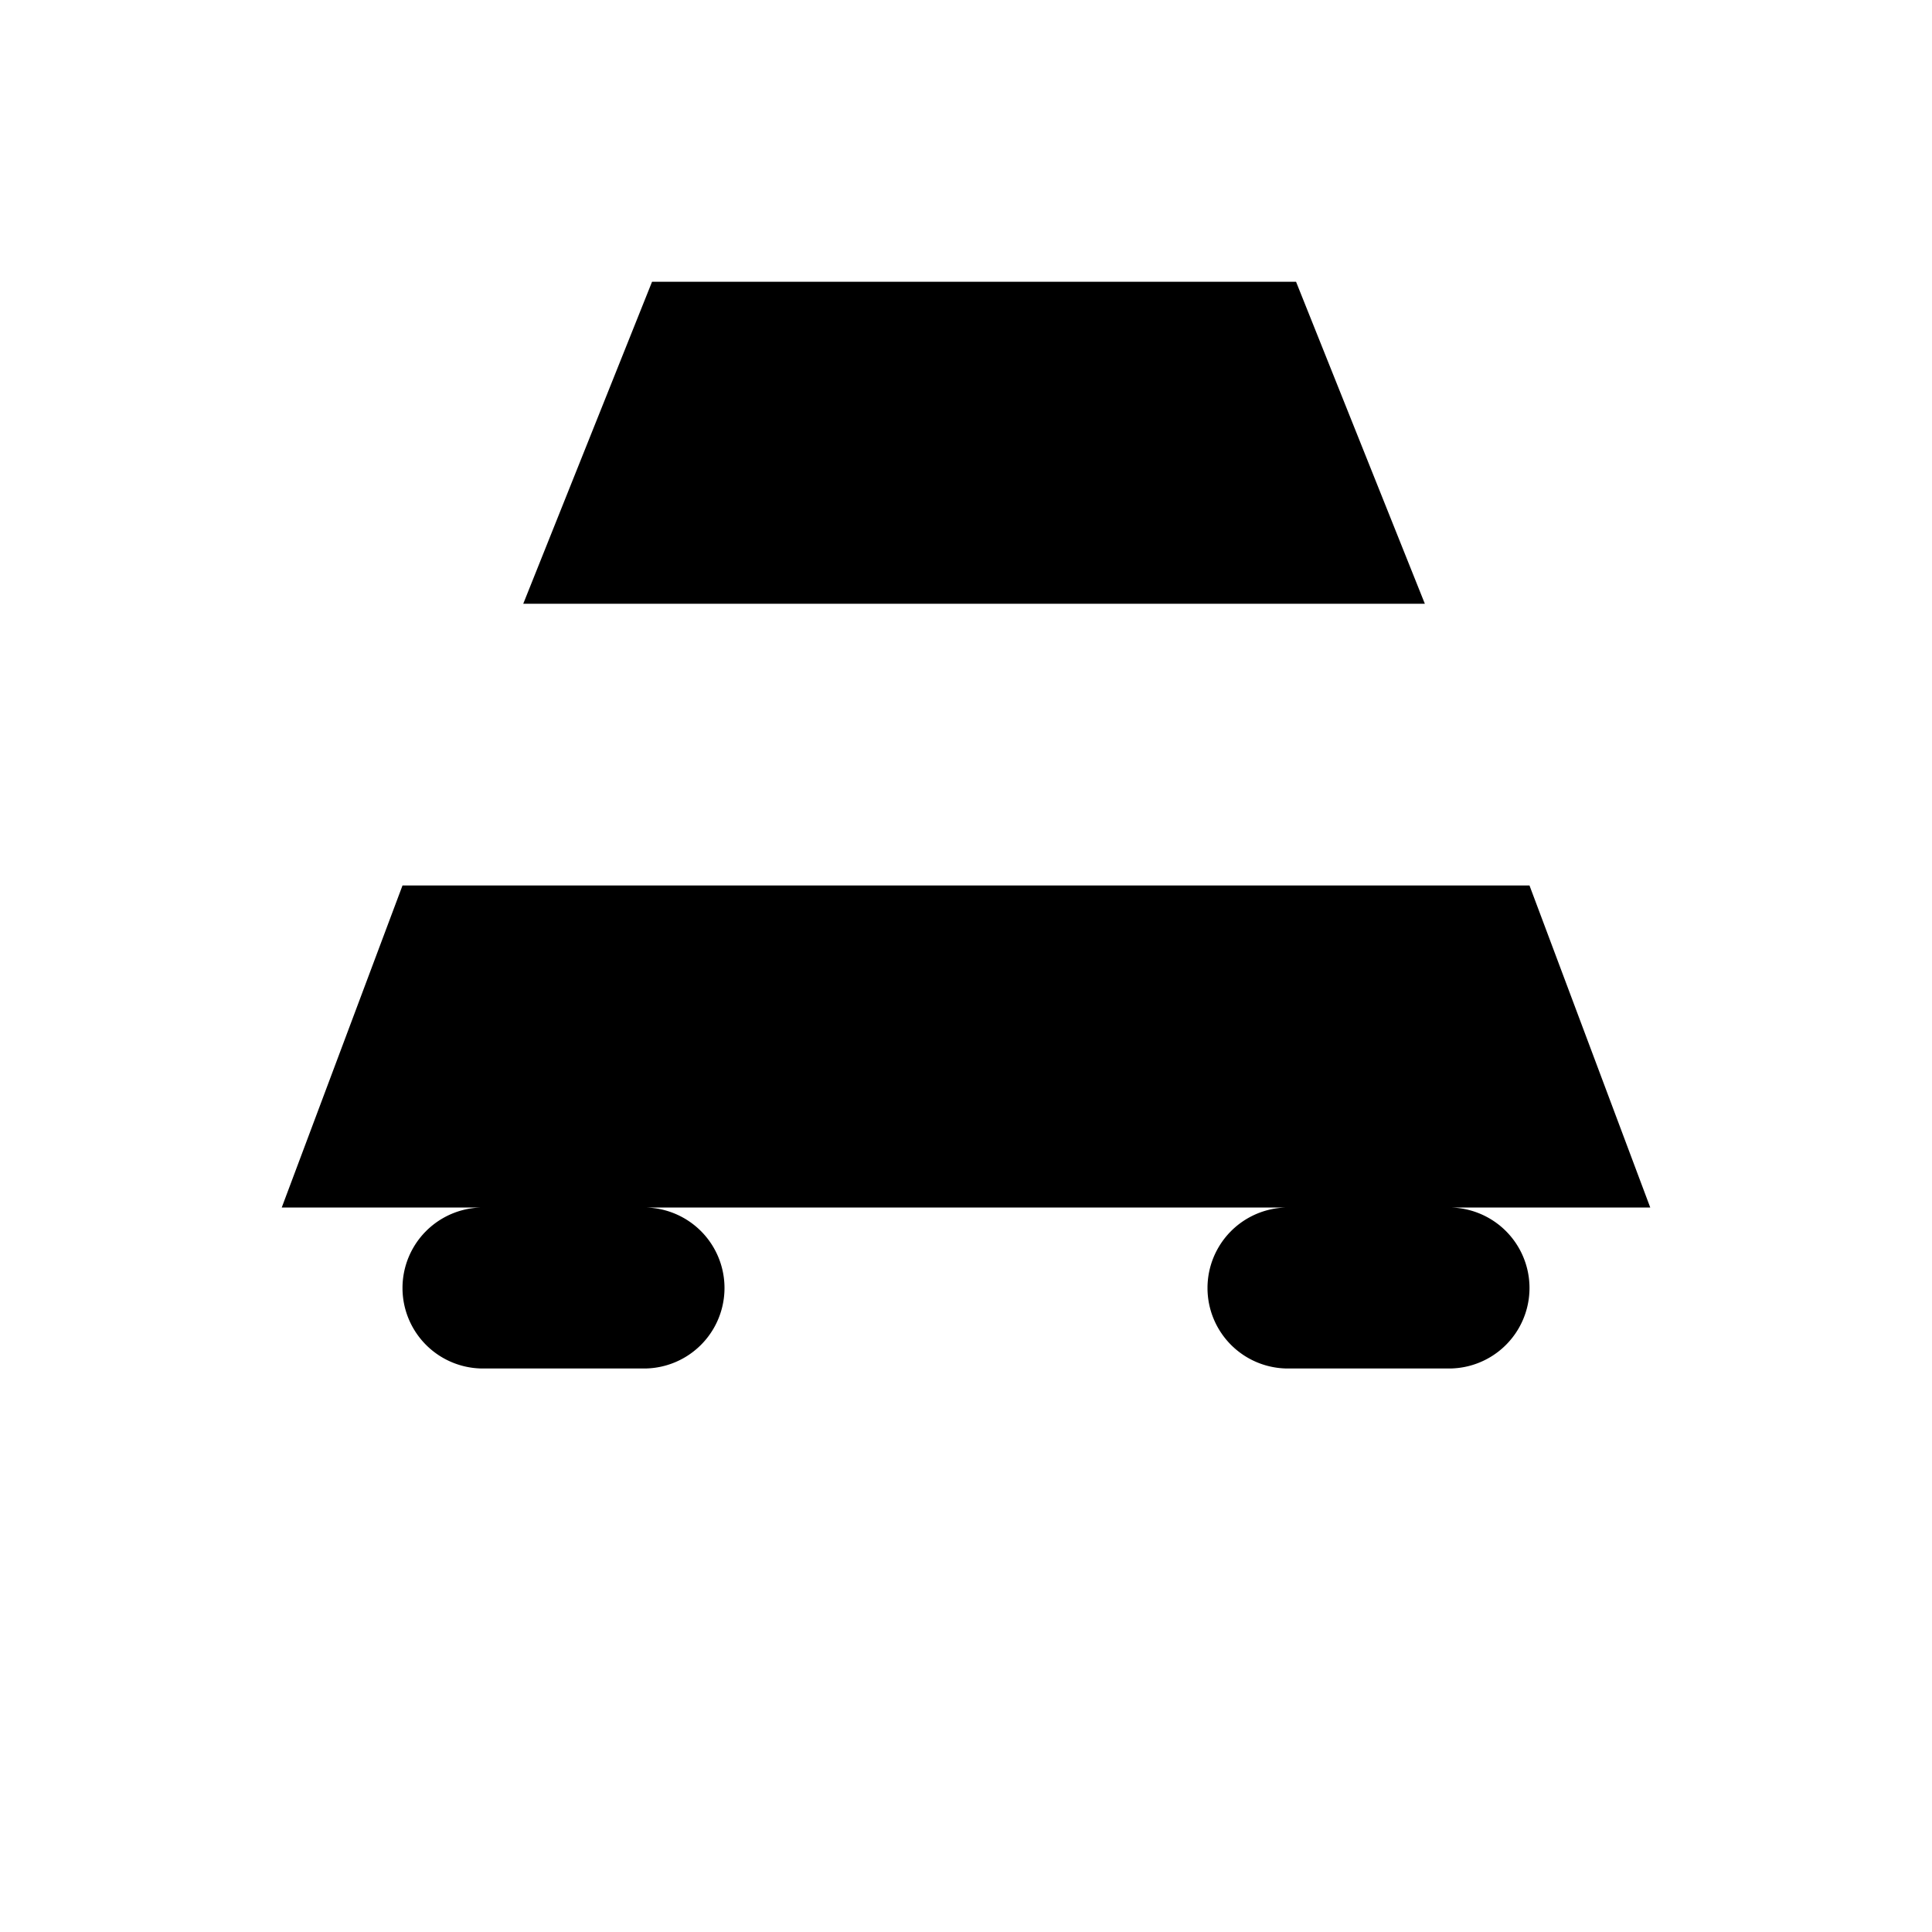 <svg width="32" height="32" viewBox="0 0 24 24" fill="none" xmlns="http://www.w3.org/2000/svg">
    <path d="M5 11h14l1.5 4H3.5L5 11zM6.5 7.5l1.6-4h8l1.6 4H6.5zM6 17h2a1 1 0 0 0 0-2H6a1 1 0 1 0 0 2zm10 0h2a1 1 0 1 0 0-2h-2a1 1 0 0 0 0 2z" fill="currentColor"/>
</svg>